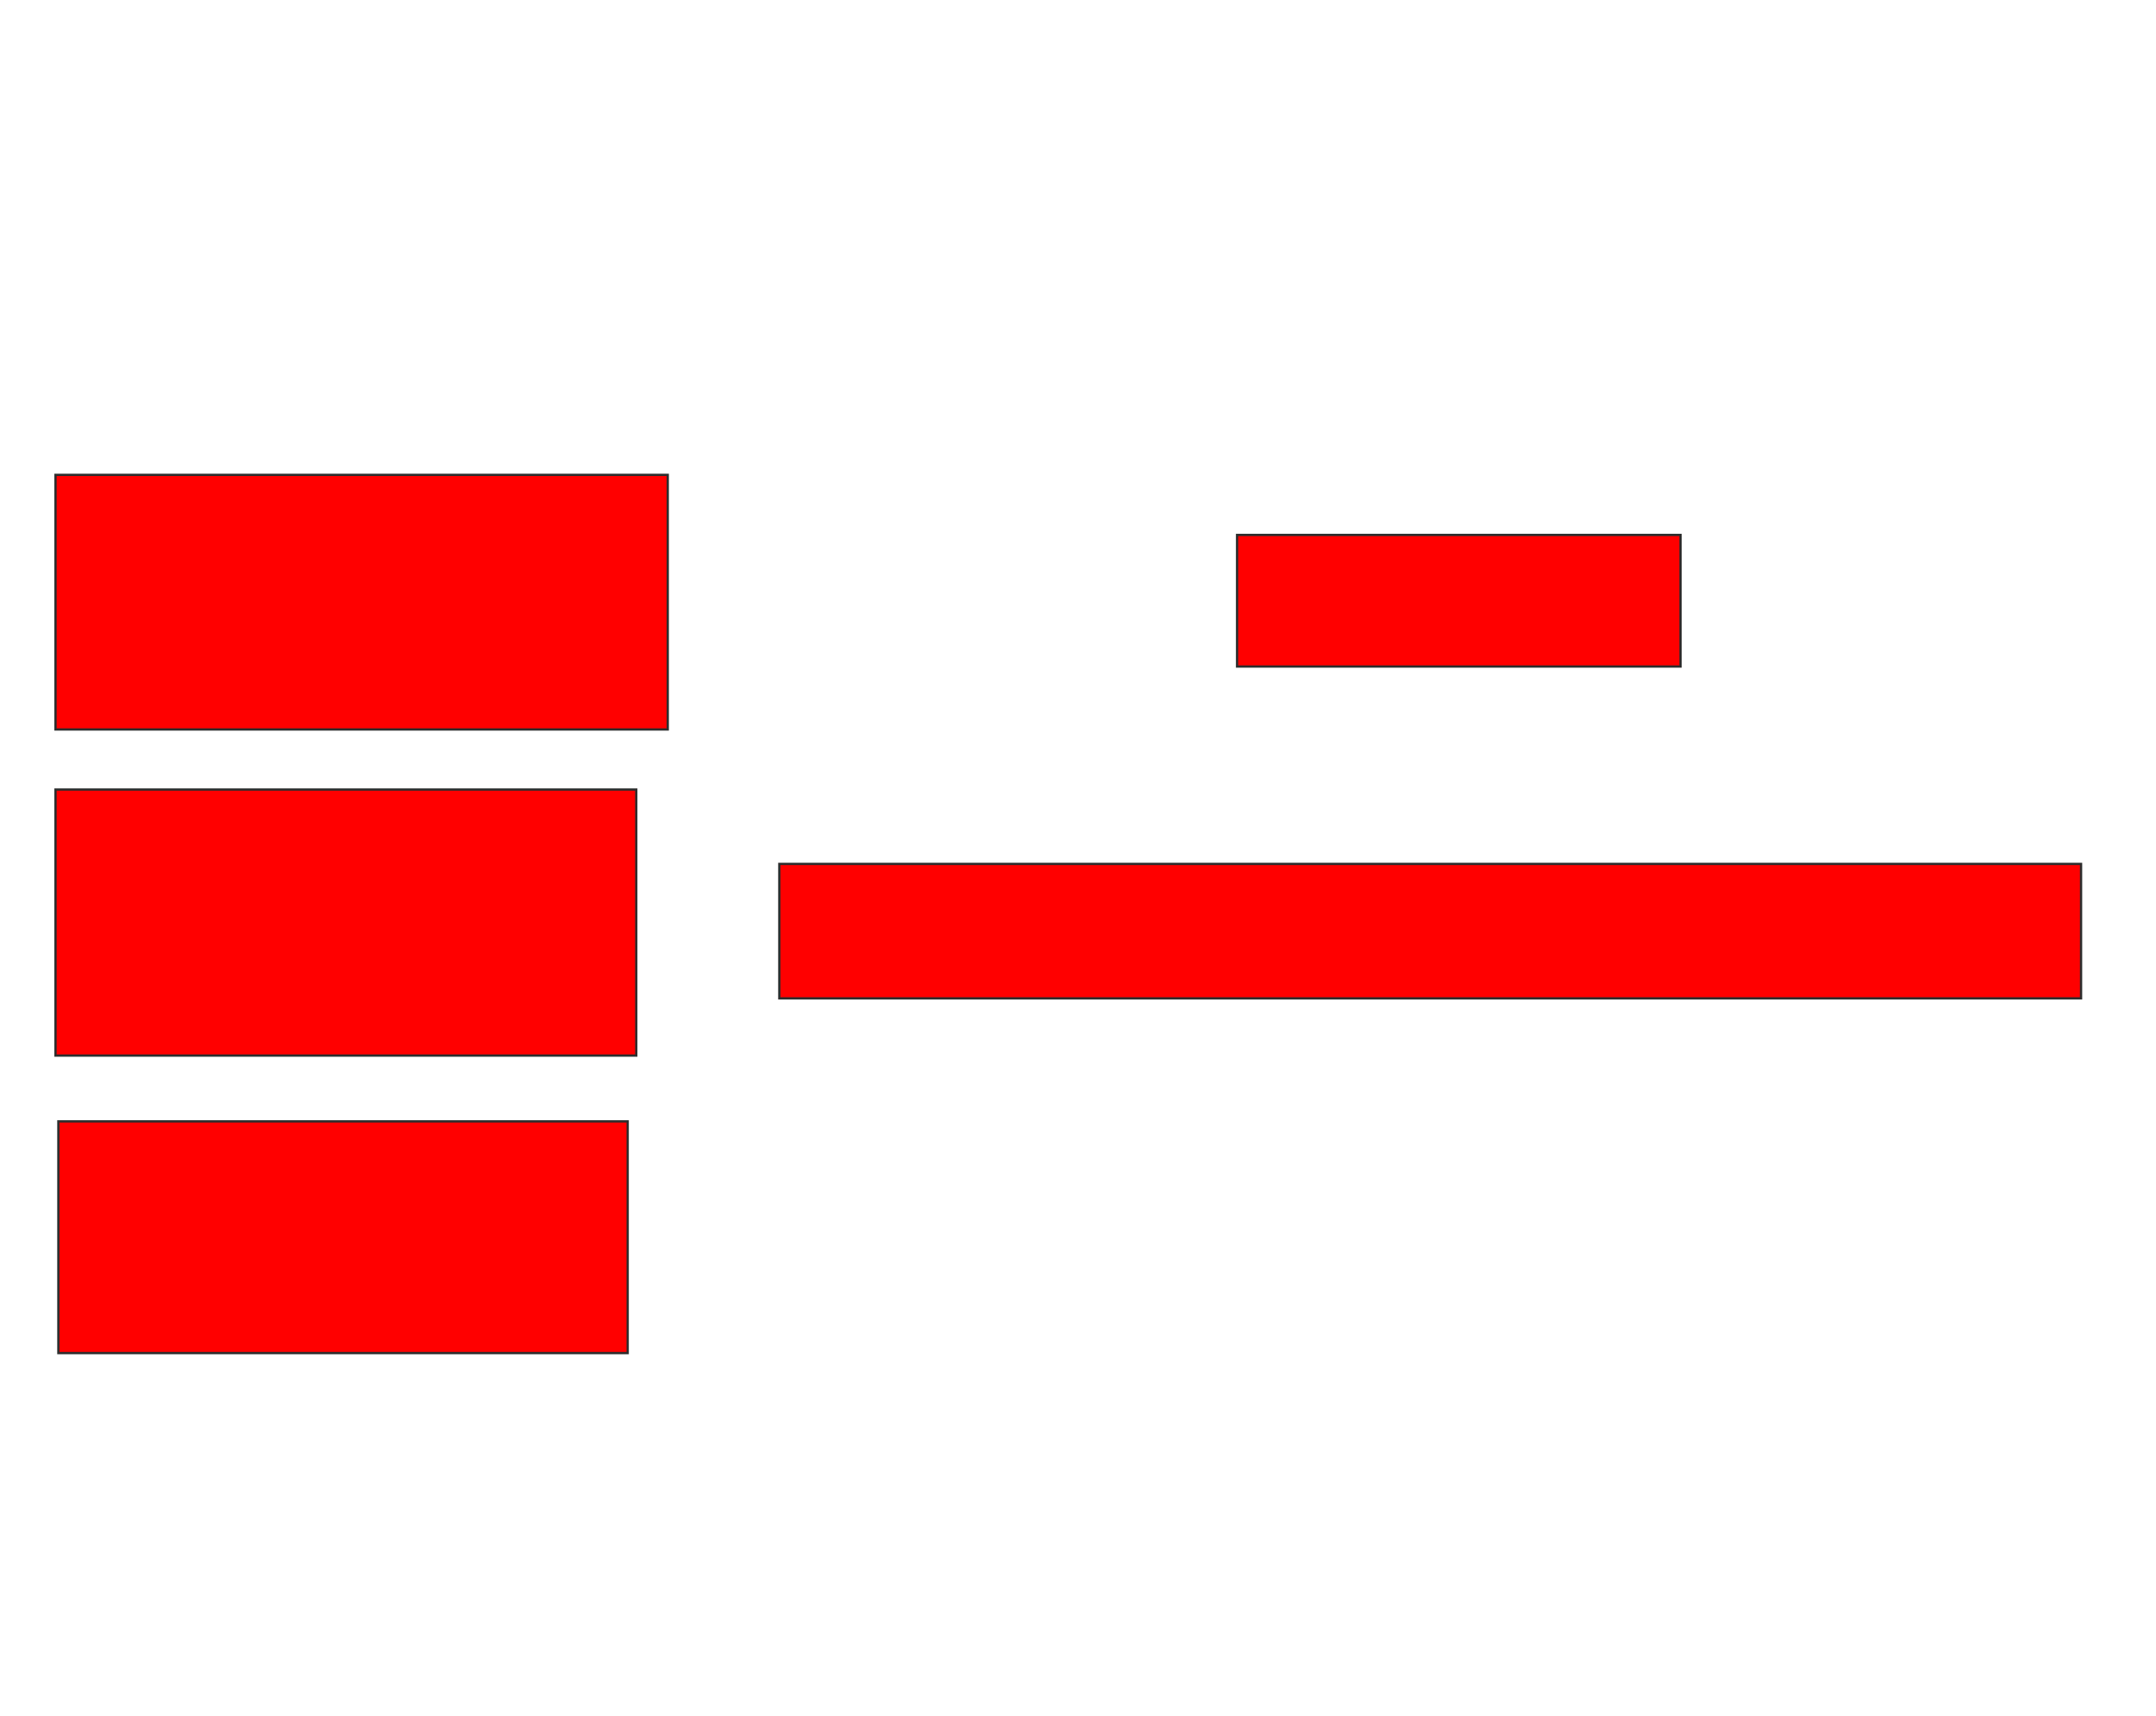<svg xmlns="http://www.w3.org/2000/svg" width="942" height="750">
 <!-- Created with Image Occlusion Enhanced -->
 <g>
  <title>Labels</title>
 </g>
 <g>
  <title>Masks</title>
  <rect id="c8afb60d52e04ecfad296652ed934eaa-oa-1" height="111.25" width="267.5" y="207.5" x="24.25" stroke="#2D2D2D" fill="#ff0000"/>
  <rect id="c8afb60d52e04ecfad296652ed934eaa-oa-2" height="116.25" width="253.75" y="345" x="24.25" stroke="#2D2D2D" fill="#ff0000"/>
  <rect id="c8afb60d52e04ecfad296652ed934eaa-oa-3" height="101.25" width="248.75" y="490" x="25.5" stroke="#2D2D2D" fill="#ff0000"/>
  <rect id="c8afb60d52e04ecfad296652ed934eaa-oa-4" height="57.5" width="193.75" y="233.75" x="540.5" stroke="#2D2D2D" fill="#ff0000"/>
  <rect id="c8afb60d52e04ecfad296652ed934eaa-oa-5" height="58.75" width="568.75" y="377.5" x="340.5" stroke="#2D2D2D" fill="#ff0000"/>
 </g>
</svg>